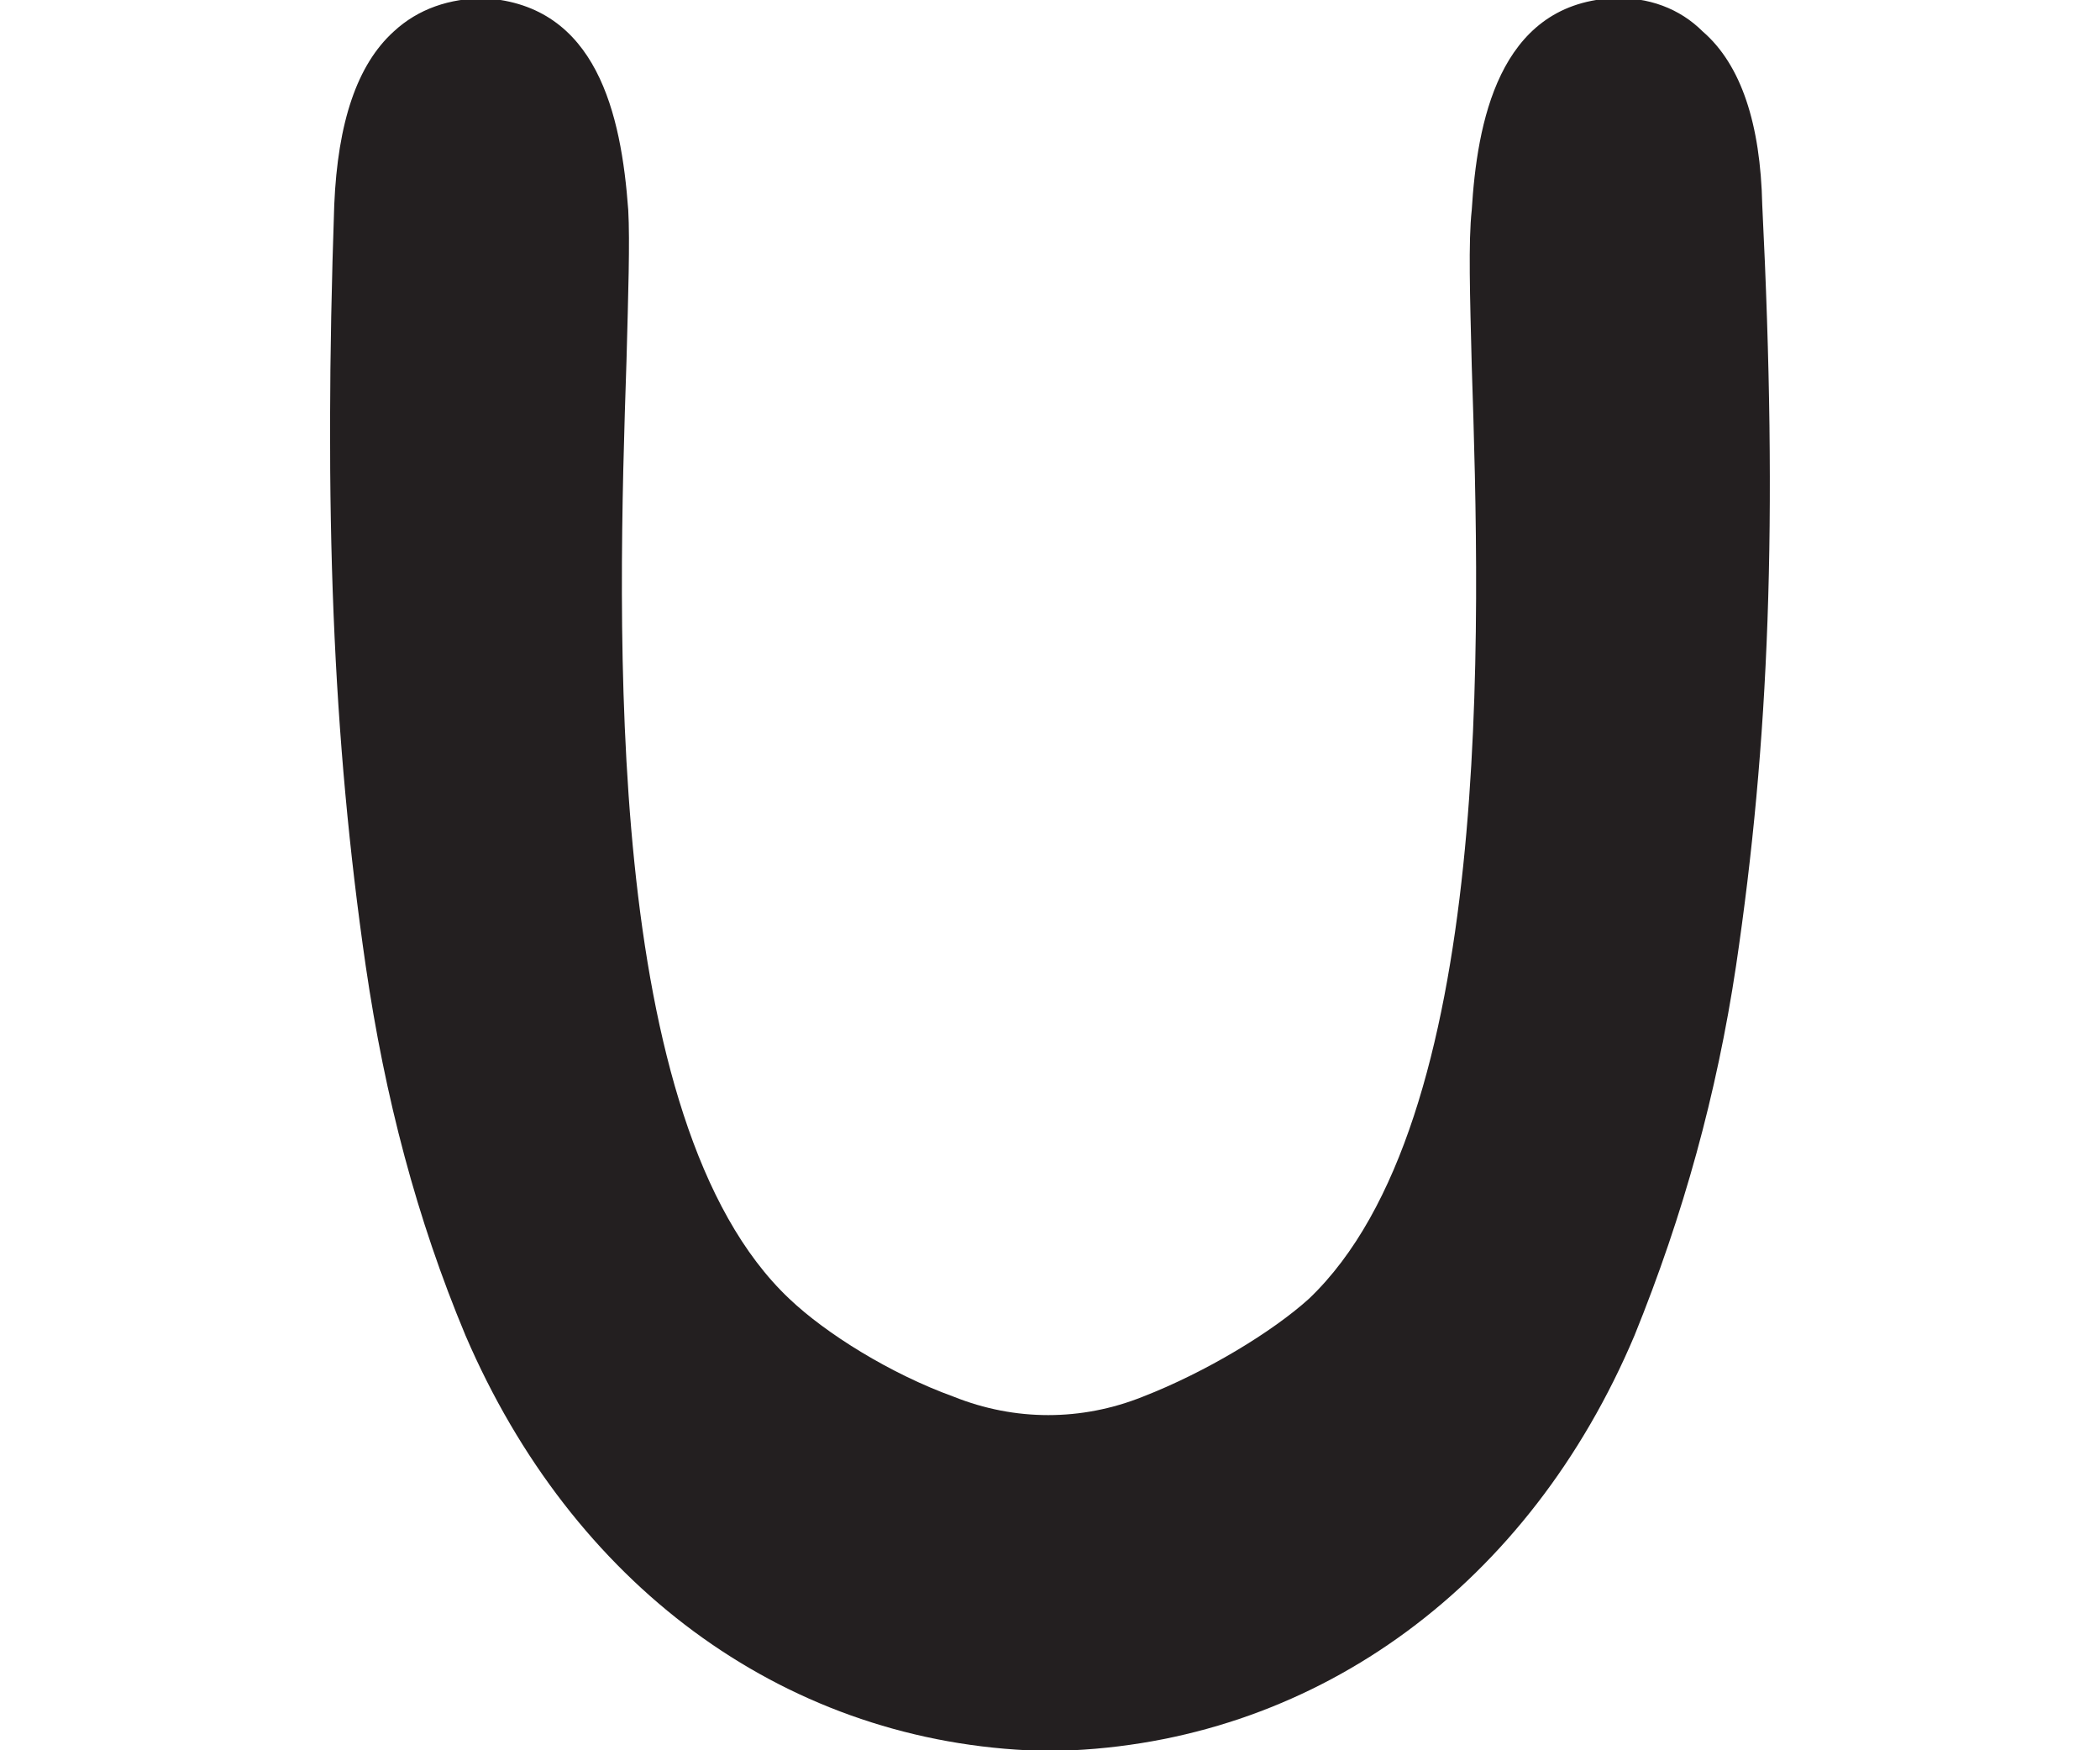<?xml version="1.0" encoding="utf-8"?>
<!-- Generator: Adobe Illustrator 27.1.0, SVG Export Plug-In . SVG Version: 6.00 Build 0)  -->
<svg version="1.1" id="Layer_2_00000150783165176316588350000014608589801989158560_"
	 xmlns="http://www.w3.org/2000/svg" xmlns:xlink="http://www.w3.org/1999/xlink" x="0px" y="0px" viewBox="0 0 120 100"
	 style="enable-background:new 0 0 120 100;" xml:space="preserve">
<style type="text/css">
	.st0{fill:#231F20;}
</style>
<g id="Layer_1-2">
	<path class="st0" d="M99.2,55.2c-1.1,7.3-3,14.2-5.8,21.1c-6,14.2-18,23-32.1,23.7h-2.6c-14.1-0.7-26-9.5-32.1-23.7
		c-2.8-6.7-4.6-13.6-5.7-21.1c-1.9-13.1-2.4-26-1.8-43.5c0.2-4.7,1.3-8,3.4-9.9c1.4-1.3,3.2-1.9,5.2-1.9c6.4,0.4,7.8,6.6,8.2,12.1
		c0.1,1.8,0,4.8-0.1,8.6c-0.5,15.1-1.4,43.5,9.3,53.6c2.1,2,5.8,4.3,9.4,5.6c3.5,1.4,7.3,1.4,10.8,0c3.6-1.4,7.4-3.7,9.5-5.6
		c10.6-10.1,9.8-38.1,9.3-53.3c-0.1-4-0.2-7.1,0-8.9c0.3-4.9,1.5-11.7,8-12.1c2.1-0.1,3.9,0.6,5.2,1.9c2.2,1.9,3.3,5.3,3.4,9.9
		C101.6,29.8,101.1,42.4,99.2,55.2L99.2,55.2z"/>
</g>
</svg>
